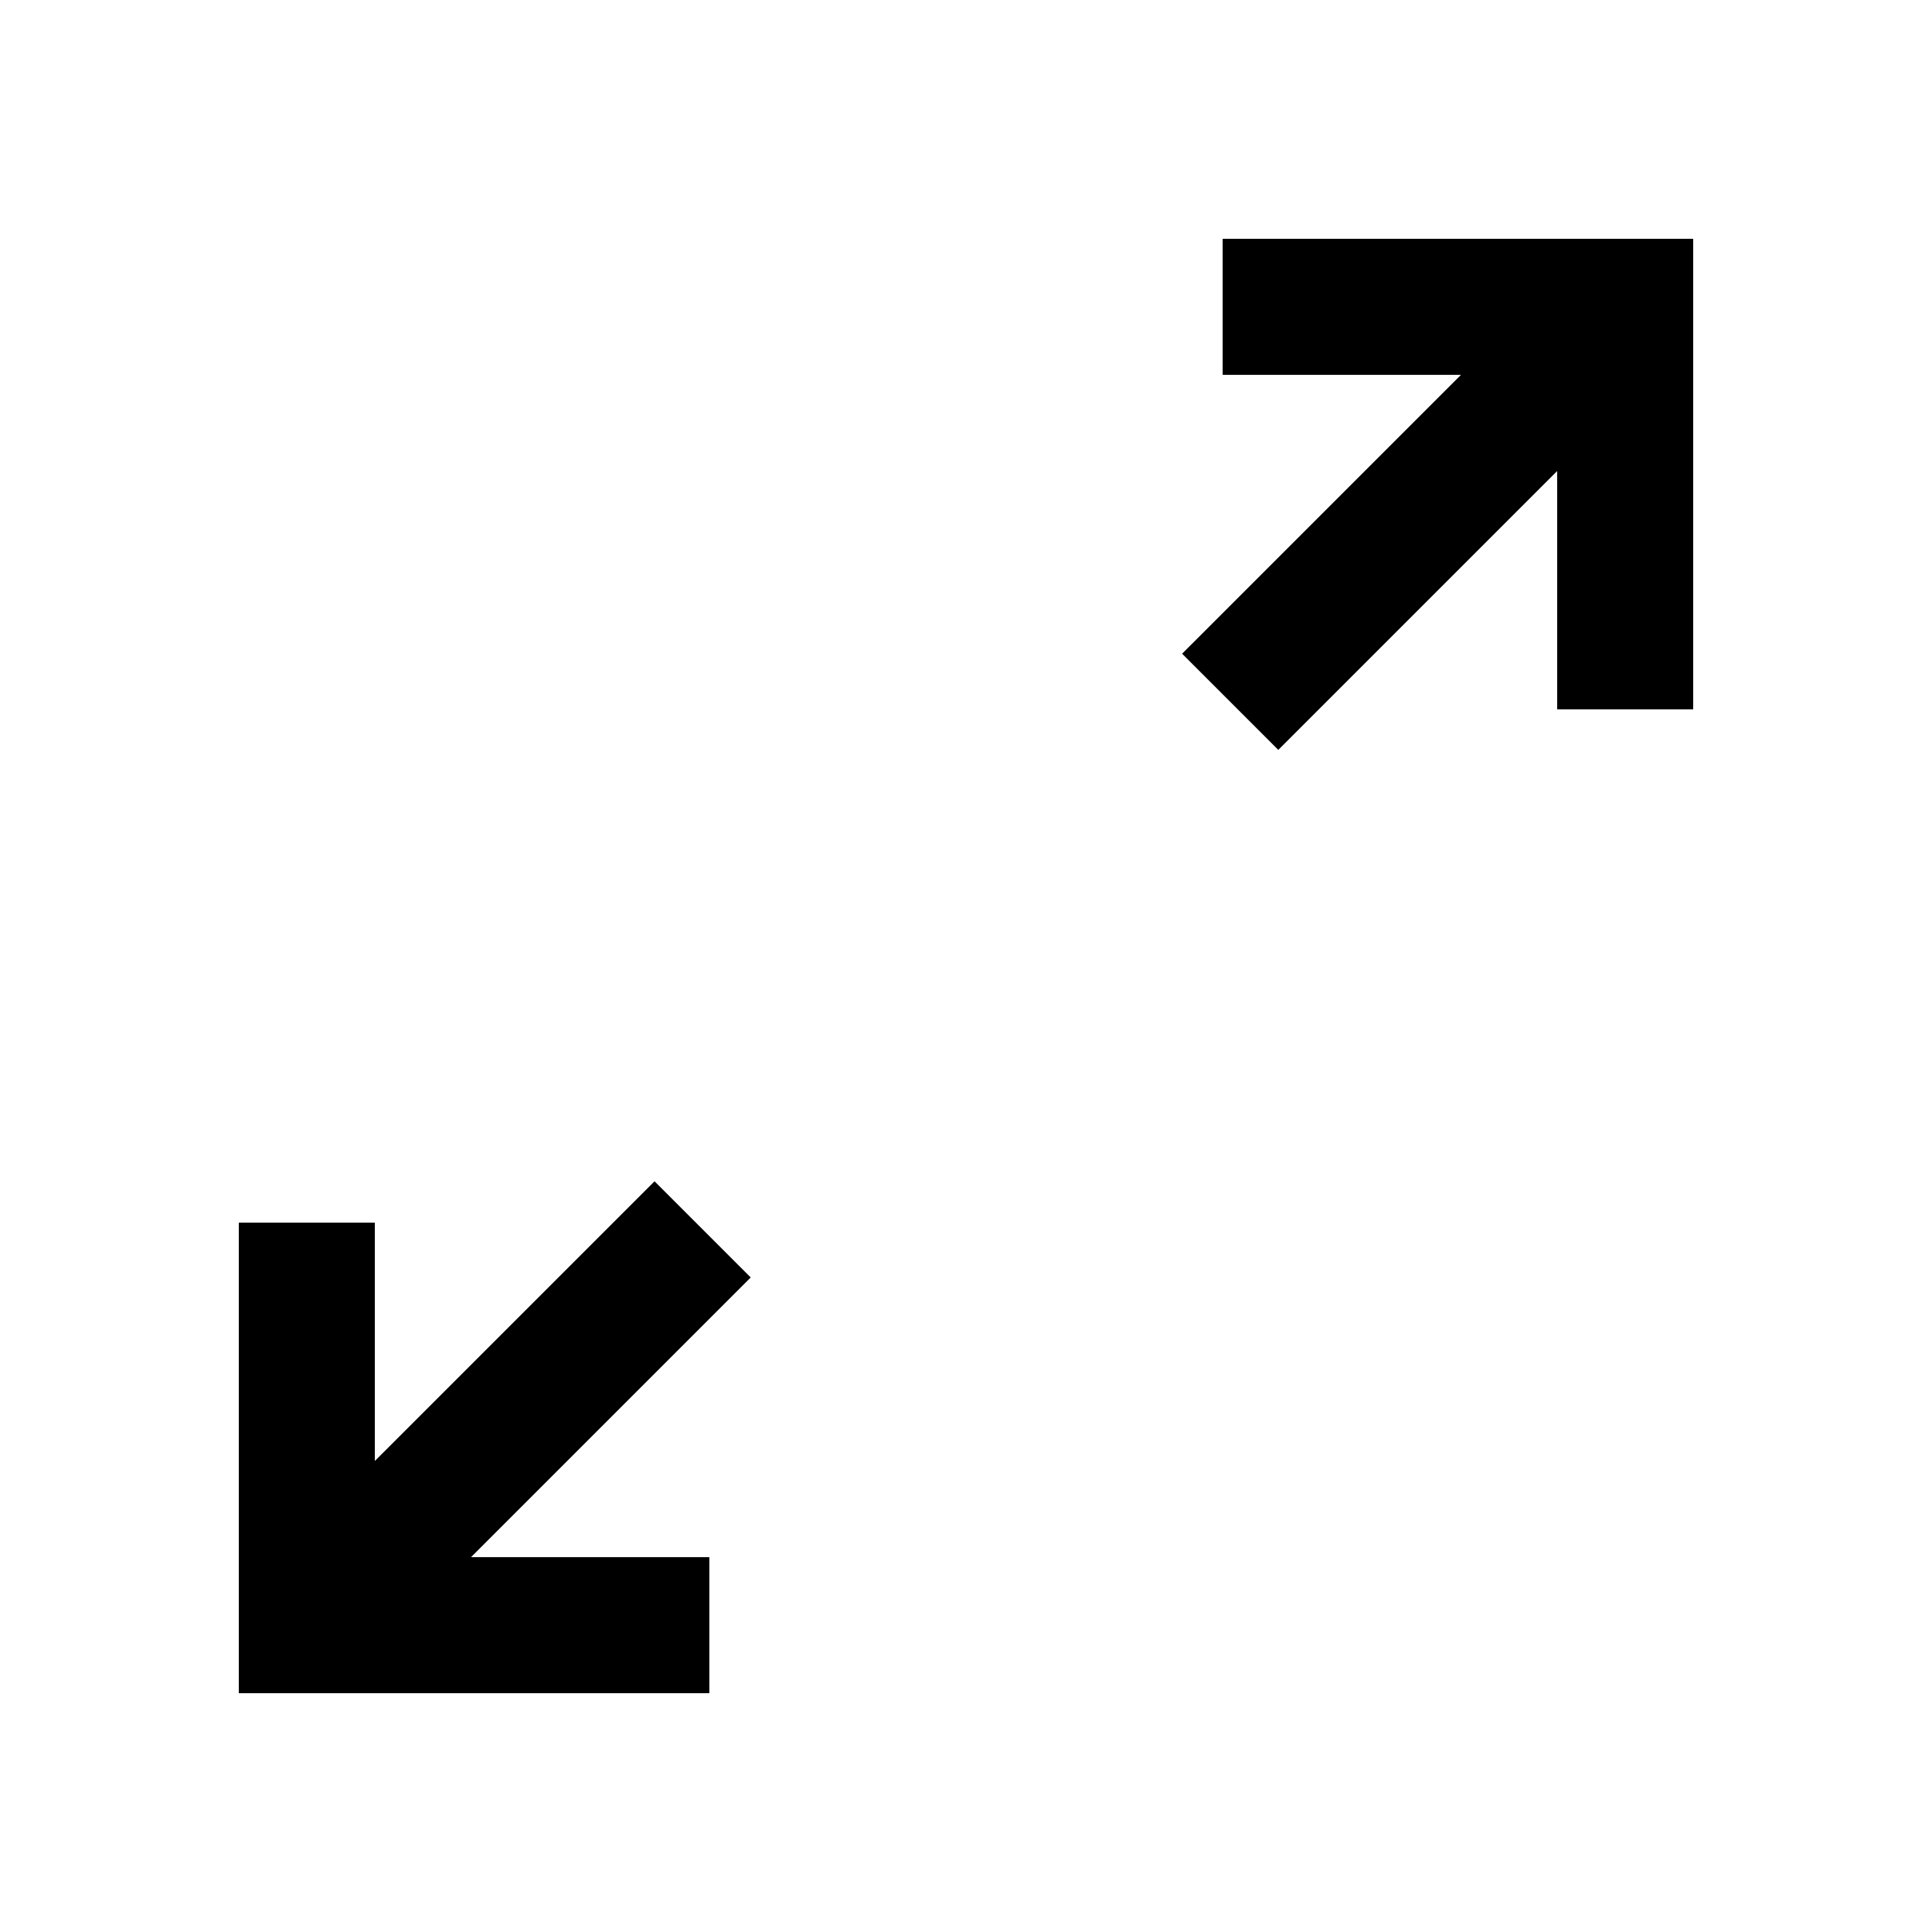 <svg xmlns="http://www.w3.org/2000/svg" height="40" viewBox="0 -960 960 960" width="40"><path d="M118.668-118.668v-233.794h67.588v118.412l138.976-138.975 47.793 47.793L234.05-186.256h118.412v67.588H118.668Zm516.511-468.717-47.794-47.794L725.95-773.744H607.538v-67.588h233.794v233.794h-67.588V-725.95L635.179-587.385Z"/></svg>